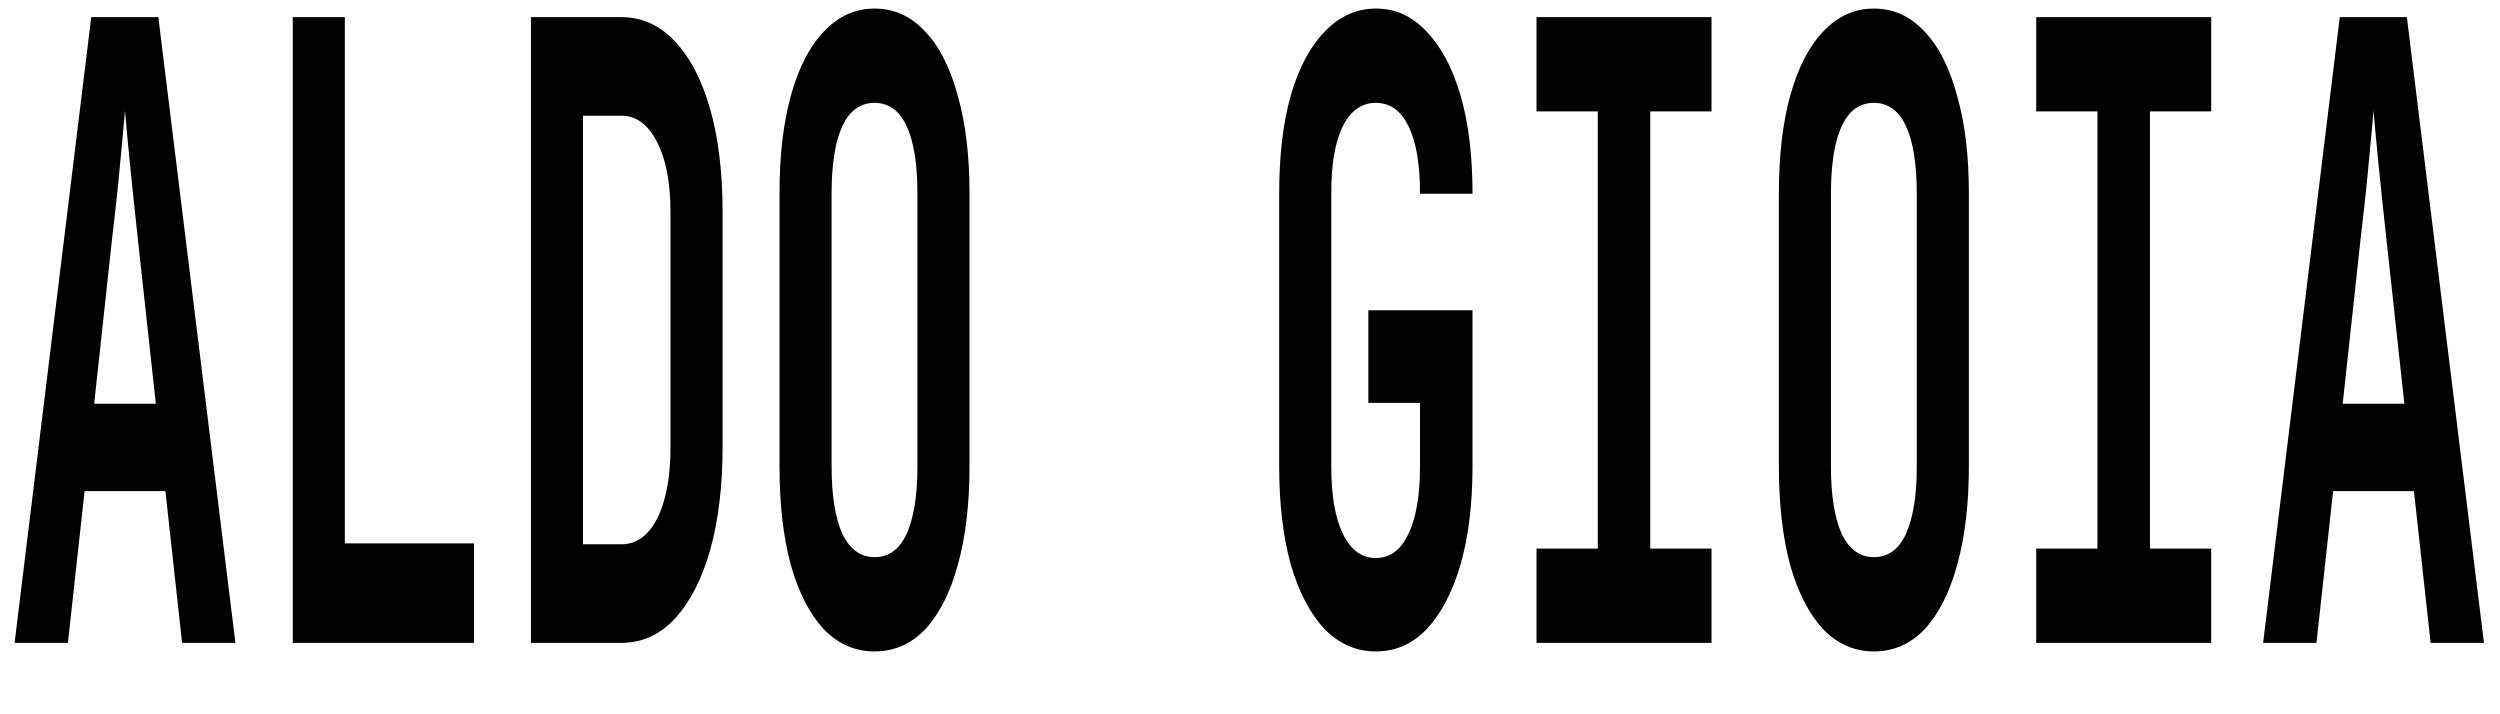 <svg width="350" height="100" viewBox="0 0 350 100" xmlns="http://www.w3.org/2000/svg">
<path d="M2.042 90L12.775 2.4H22.167L32.958 90H25.492L23.158 68.76H11.842L9.508 90H2.042ZM13.183 56.52H21.817L19.25 33C18.822 29.08 18.453 25.56 18.142 22.44C17.831 19.24 17.617 16.92 17.5 15.48C17.383 16.92 17.169 19.24 16.858 22.44C16.586 25.56 16.217 29.04 15.75 32.88L13.183 56.52ZM40.986 90V2.4H48.277V76.08H66.36V90H40.986ZM74.329 90V2.4H86.988C89.865 2.4 92.354 3.52 94.454 5.76C96.593 8 98.246 11.16 99.413 15.24C100.579 19.32 101.163 24.16 101.163 29.76V62.52C101.163 68.04 100.579 72.88 99.413 77.04C98.246 81.12 96.593 84.32 94.454 86.64C92.354 88.88 89.865 90 86.988 90H74.329ZM81.621 76.2H86.988C89.088 76.2 90.76 75 92.004 72.6C93.249 70.12 93.871 66.76 93.871 62.52V29.76C93.871 25.6 93.249 22.32 92.004 19.92C90.76 17.44 89.088 16.2 86.988 16.2H81.621V76.2ZM122.431 91.2C119.709 91.2 117.337 90.16 115.315 88.08C113.331 85.92 111.795 82.92 110.706 79.08C109.656 75.16 109.131 70.56 109.131 65.28V27.12C109.131 21.84 109.656 17.28 110.706 13.44C111.795 9.52 113.331 6.52 115.315 4.44C117.337 2.28 119.709 1.2 122.431 1.2C125.193 1.2 127.565 2.28 129.548 4.44C131.531 6.52 133.048 9.52 134.098 13.44C135.187 17.28 135.731 21.8 135.731 27V65.28C135.731 70.56 135.187 75.16 134.098 79.08C133.048 82.92 131.531 85.92 129.548 88.08C127.565 90.16 125.193 91.2 122.431 91.2ZM122.431 78C124.415 78 125.912 76.92 126.923 74.76C127.934 72.52 128.44 69.36 128.44 65.28V27.12C128.44 22.96 127.934 19.8 126.923 17.64C125.912 15.48 124.415 14.4 122.431 14.4C120.448 14.4 118.951 15.48 117.94 17.64C116.929 19.8 116.423 22.96 116.423 27.12V65.28C116.423 69.36 116.929 72.52 117.94 74.76C118.99 76.92 120.487 78 122.431 78ZM192.62 91.2C189.897 91.2 187.506 90.16 185.445 88.08C183.422 85.92 181.847 82.92 180.72 79.08C179.631 75.16 179.086 70.56 179.086 65.28V27.12C179.086 21.76 179.631 17.16 180.72 13.32C181.847 9.48 183.422 6.52 185.445 4.44C187.506 2.28 189.897 1.2 192.62 1.2C195.381 1.2 197.753 2.28 199.736 4.44C201.758 6.52 203.333 9.48 204.461 13.32C205.589 17.16 206.153 21.76 206.153 27.12H198.803C198.803 22.96 198.258 19.8 197.17 17.64C196.12 15.48 194.603 14.4 192.62 14.4C190.636 14.4 189.1 15.48 188.011 17.64C186.922 19.8 186.378 22.92 186.378 27V65.28C186.378 69.36 186.922 72.52 188.011 74.76C189.1 77 190.636 78.12 192.62 78.12C194.603 78.12 196.12 77 197.17 74.76C198.258 72.52 198.803 69.36 198.803 65.28V56.4H191.57V43.44H206.153V65.28C206.153 70.56 205.589 75.16 204.461 79.08C203.333 82.92 201.758 85.92 199.736 88.08C197.753 90.16 195.381 91.2 192.62 91.2ZM215.113 90V76.8H223.688V15.6H215.113V2.4H239.613V15.6H231.038V76.8H239.613V90H215.113ZM262.341 91.2C259.618 91.2 257.246 90.16 255.224 88.08C253.241 85.92 251.704 82.92 250.616 79.08C249.566 75.16 249.041 70.56 249.041 65.28V27.12C249.041 21.84 249.566 17.28 250.616 13.44C251.704 9.52 253.241 6.52 255.224 4.44C257.246 2.28 259.618 1.2 262.341 1.2C265.102 1.2 267.474 2.28 269.457 4.44C271.441 6.52 272.957 9.52 274.007 13.44C275.096 17.28 275.641 21.8 275.641 27V65.28C275.641 70.56 275.096 75.16 274.007 79.08C272.957 82.92 271.441 85.92 269.457 88.08C267.474 90.16 265.102 91.2 262.341 91.2ZM262.341 78C264.324 78 265.821 76.92 266.832 74.76C267.843 72.52 268.349 69.36 268.349 65.28V27.12C268.349 22.96 267.843 19.8 266.832 17.64C265.821 15.48 264.324 14.4 262.341 14.4C260.357 14.4 258.86 15.48 257.849 17.64C256.838 19.8 256.332 22.96 256.332 27.12V65.28C256.332 69.36 256.838 72.52 257.849 74.76C258.899 76.92 260.396 78 262.341 78ZM285.068 90V76.8H293.643V15.6H285.068V2.4H309.568V15.6H300.993V76.8H309.568V90H285.068ZM316.837 90L327.57 2.4H336.962L347.753 90H340.287L337.953 68.76H326.637L324.303 90H316.837ZM327.978 56.52H336.611L334.045 33C333.617 29.08 333.248 25.56 332.936 22.44C332.625 19.24 332.412 16.92 332.295 15.48C332.178 16.92 331.964 19.24 331.653 22.44C331.381 25.56 331.012 29.04 330.545 32.88L327.978 56.52Z"/>
</svg>

